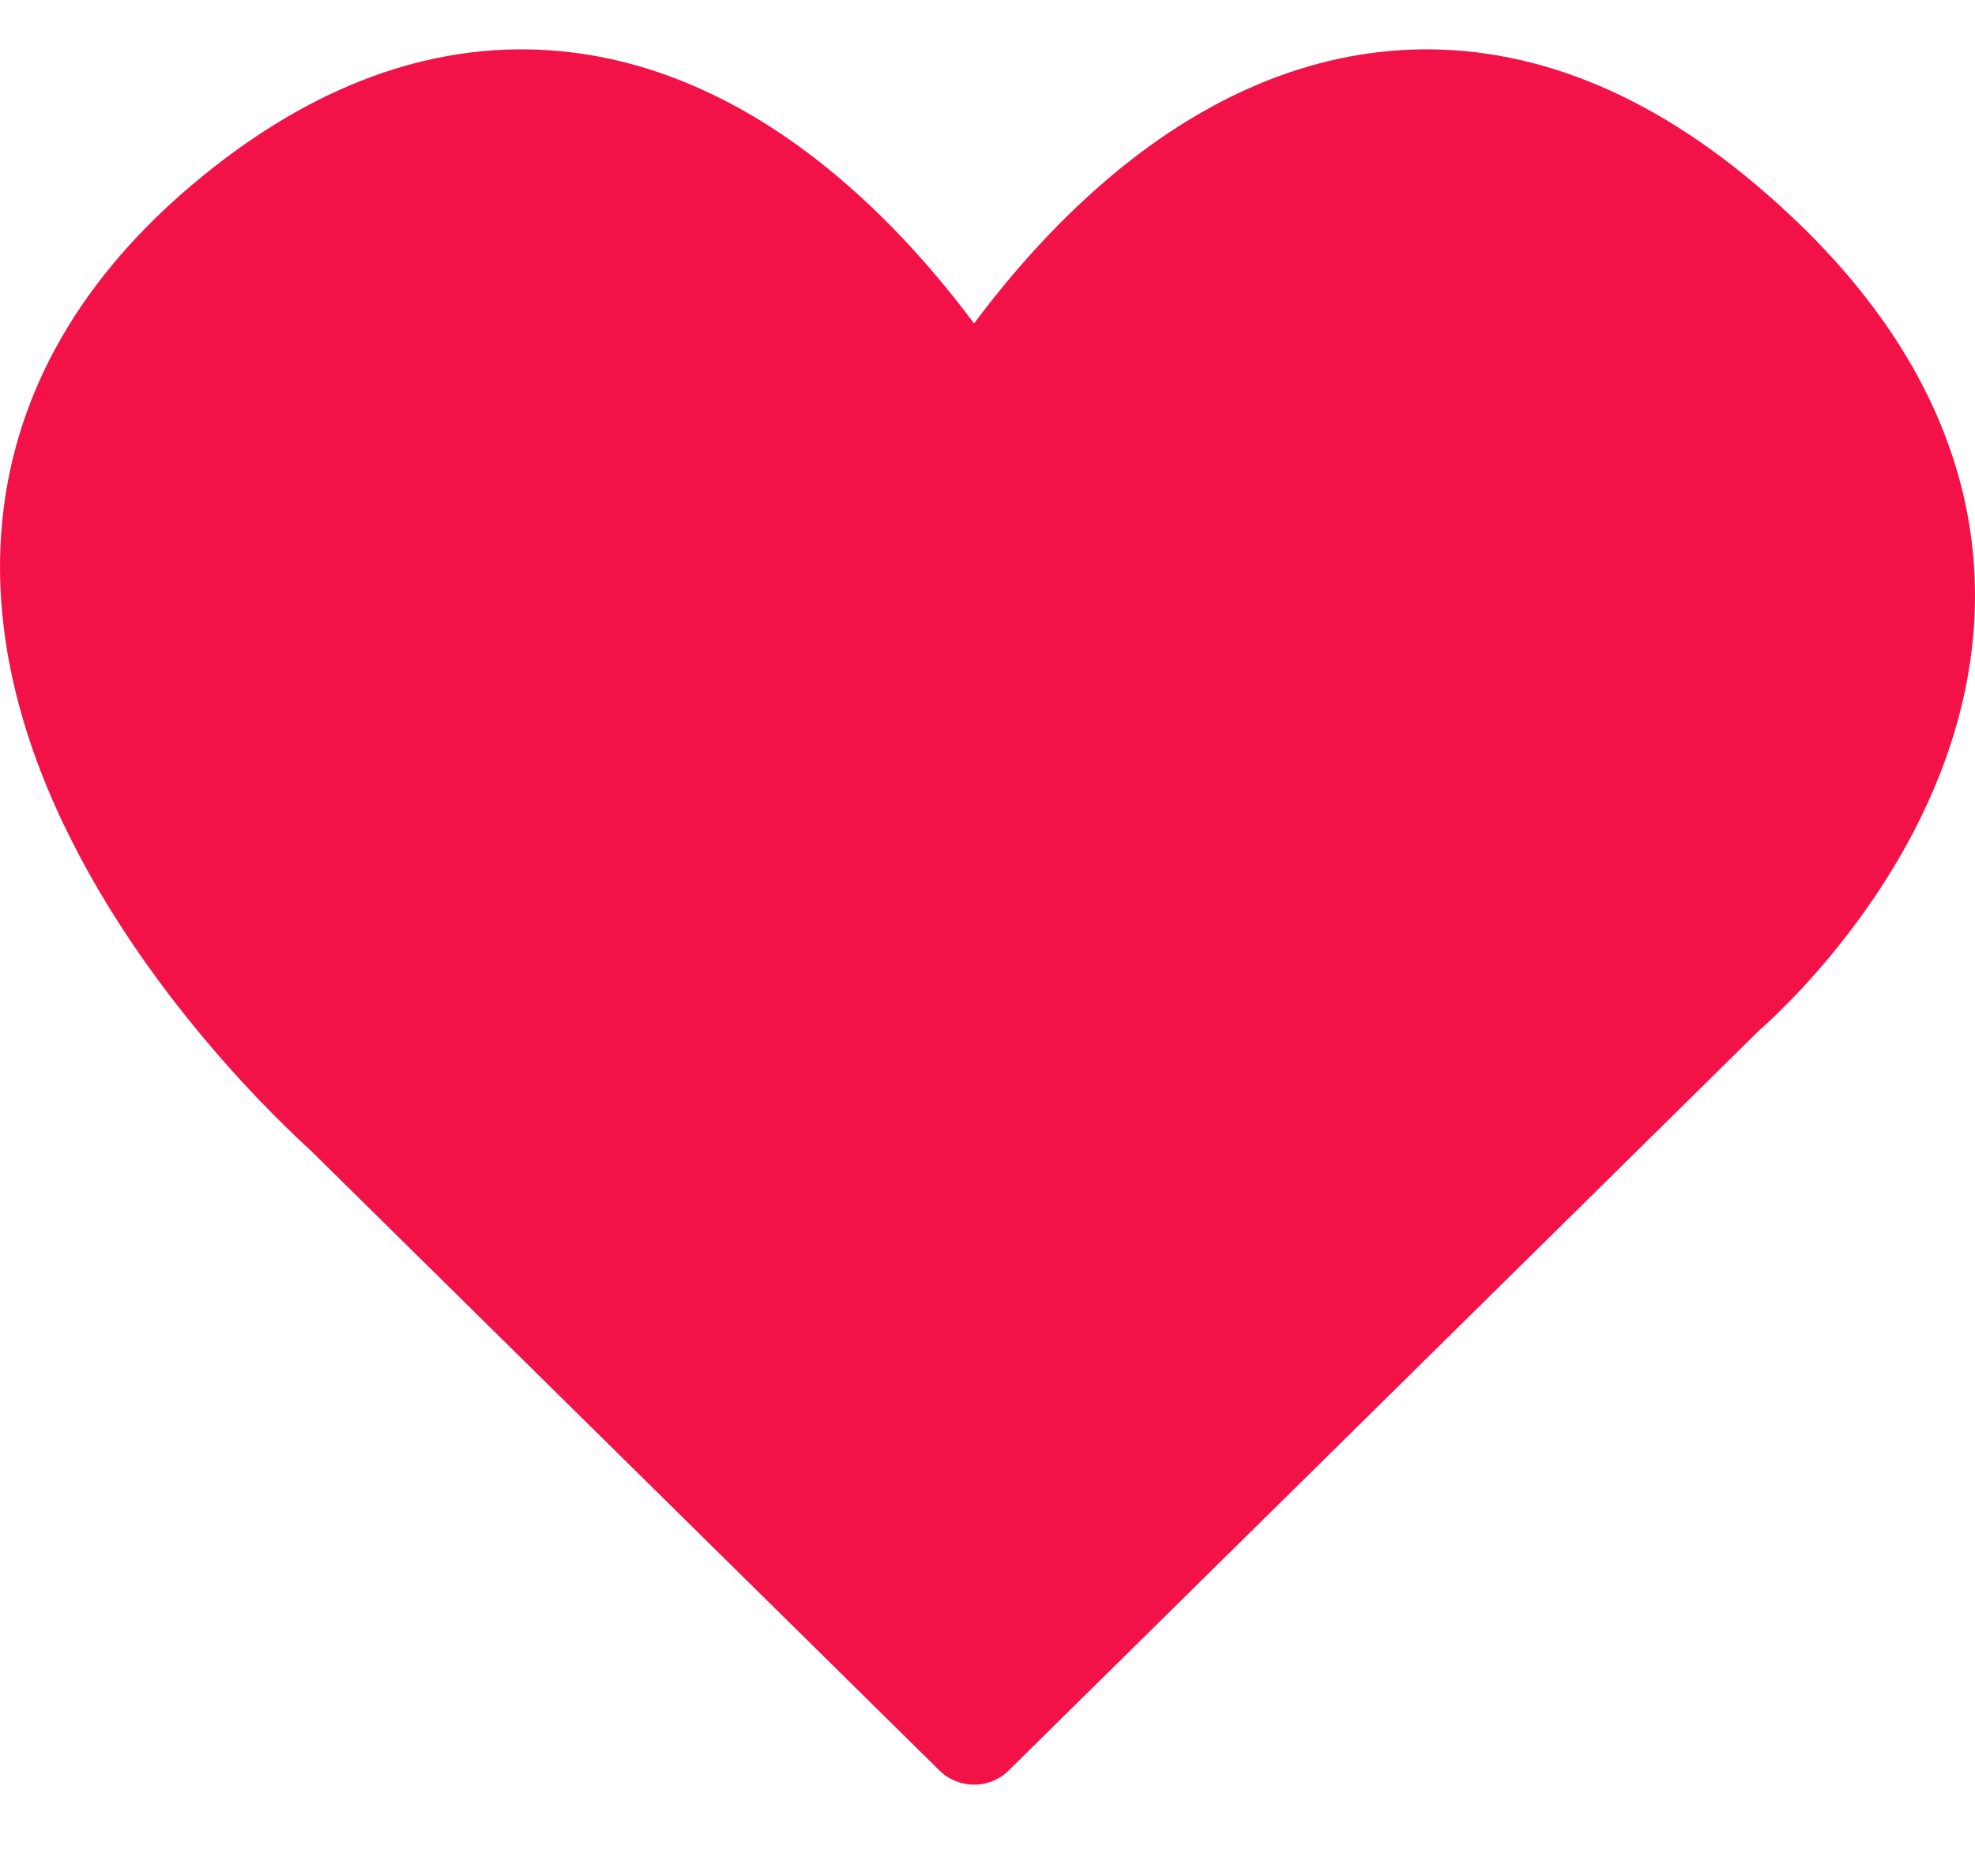 <svg width="20" height="19" viewBox="0 0 20 19" fill="none" xmlns="http://www.w3.org/2000/svg">
<path fill-rule="evenodd" clip-rule="evenodd" d="M3.131 11.637L3.13 11.636C3.117 11.624 3.099 11.608 3.076 11.587C3.031 11.545 2.968 11.486 2.89 11.409C2.735 11.258 2.521 11.039 2.28 10.766C1.802 10.225 1.197 9.446 0.732 8.527C0.268 7.613 -0.087 6.5 0.019 5.317C0.127 4.103 0.713 2.914 1.946 1.871C3.159 0.846 4.378 0.434 5.547 0.508C6.69 0.581 7.65 1.111 8.386 1.709C8.999 2.207 9.495 2.782 9.864 3.276C10.232 2.782 10.729 2.207 11.341 1.709C12.078 1.111 13.038 0.581 14.181 0.508C15.35 0.434 16.569 0.846 17.782 1.871C18.968 2.873 19.627 3.935 19.88 5.003C20.131 6.067 19.958 7.045 19.641 7.849C19.327 8.646 18.863 9.294 18.49 9.736C18.302 9.959 18.131 10.136 18.005 10.258C17.942 10.32 17.89 10.368 17.852 10.403C17.836 10.417 17.823 10.428 17.813 10.437L10.215 17.931C10.02 18.123 9.708 18.123 9.513 17.931L3.131 11.637Z" fill="#f31248"/>
</svg>
